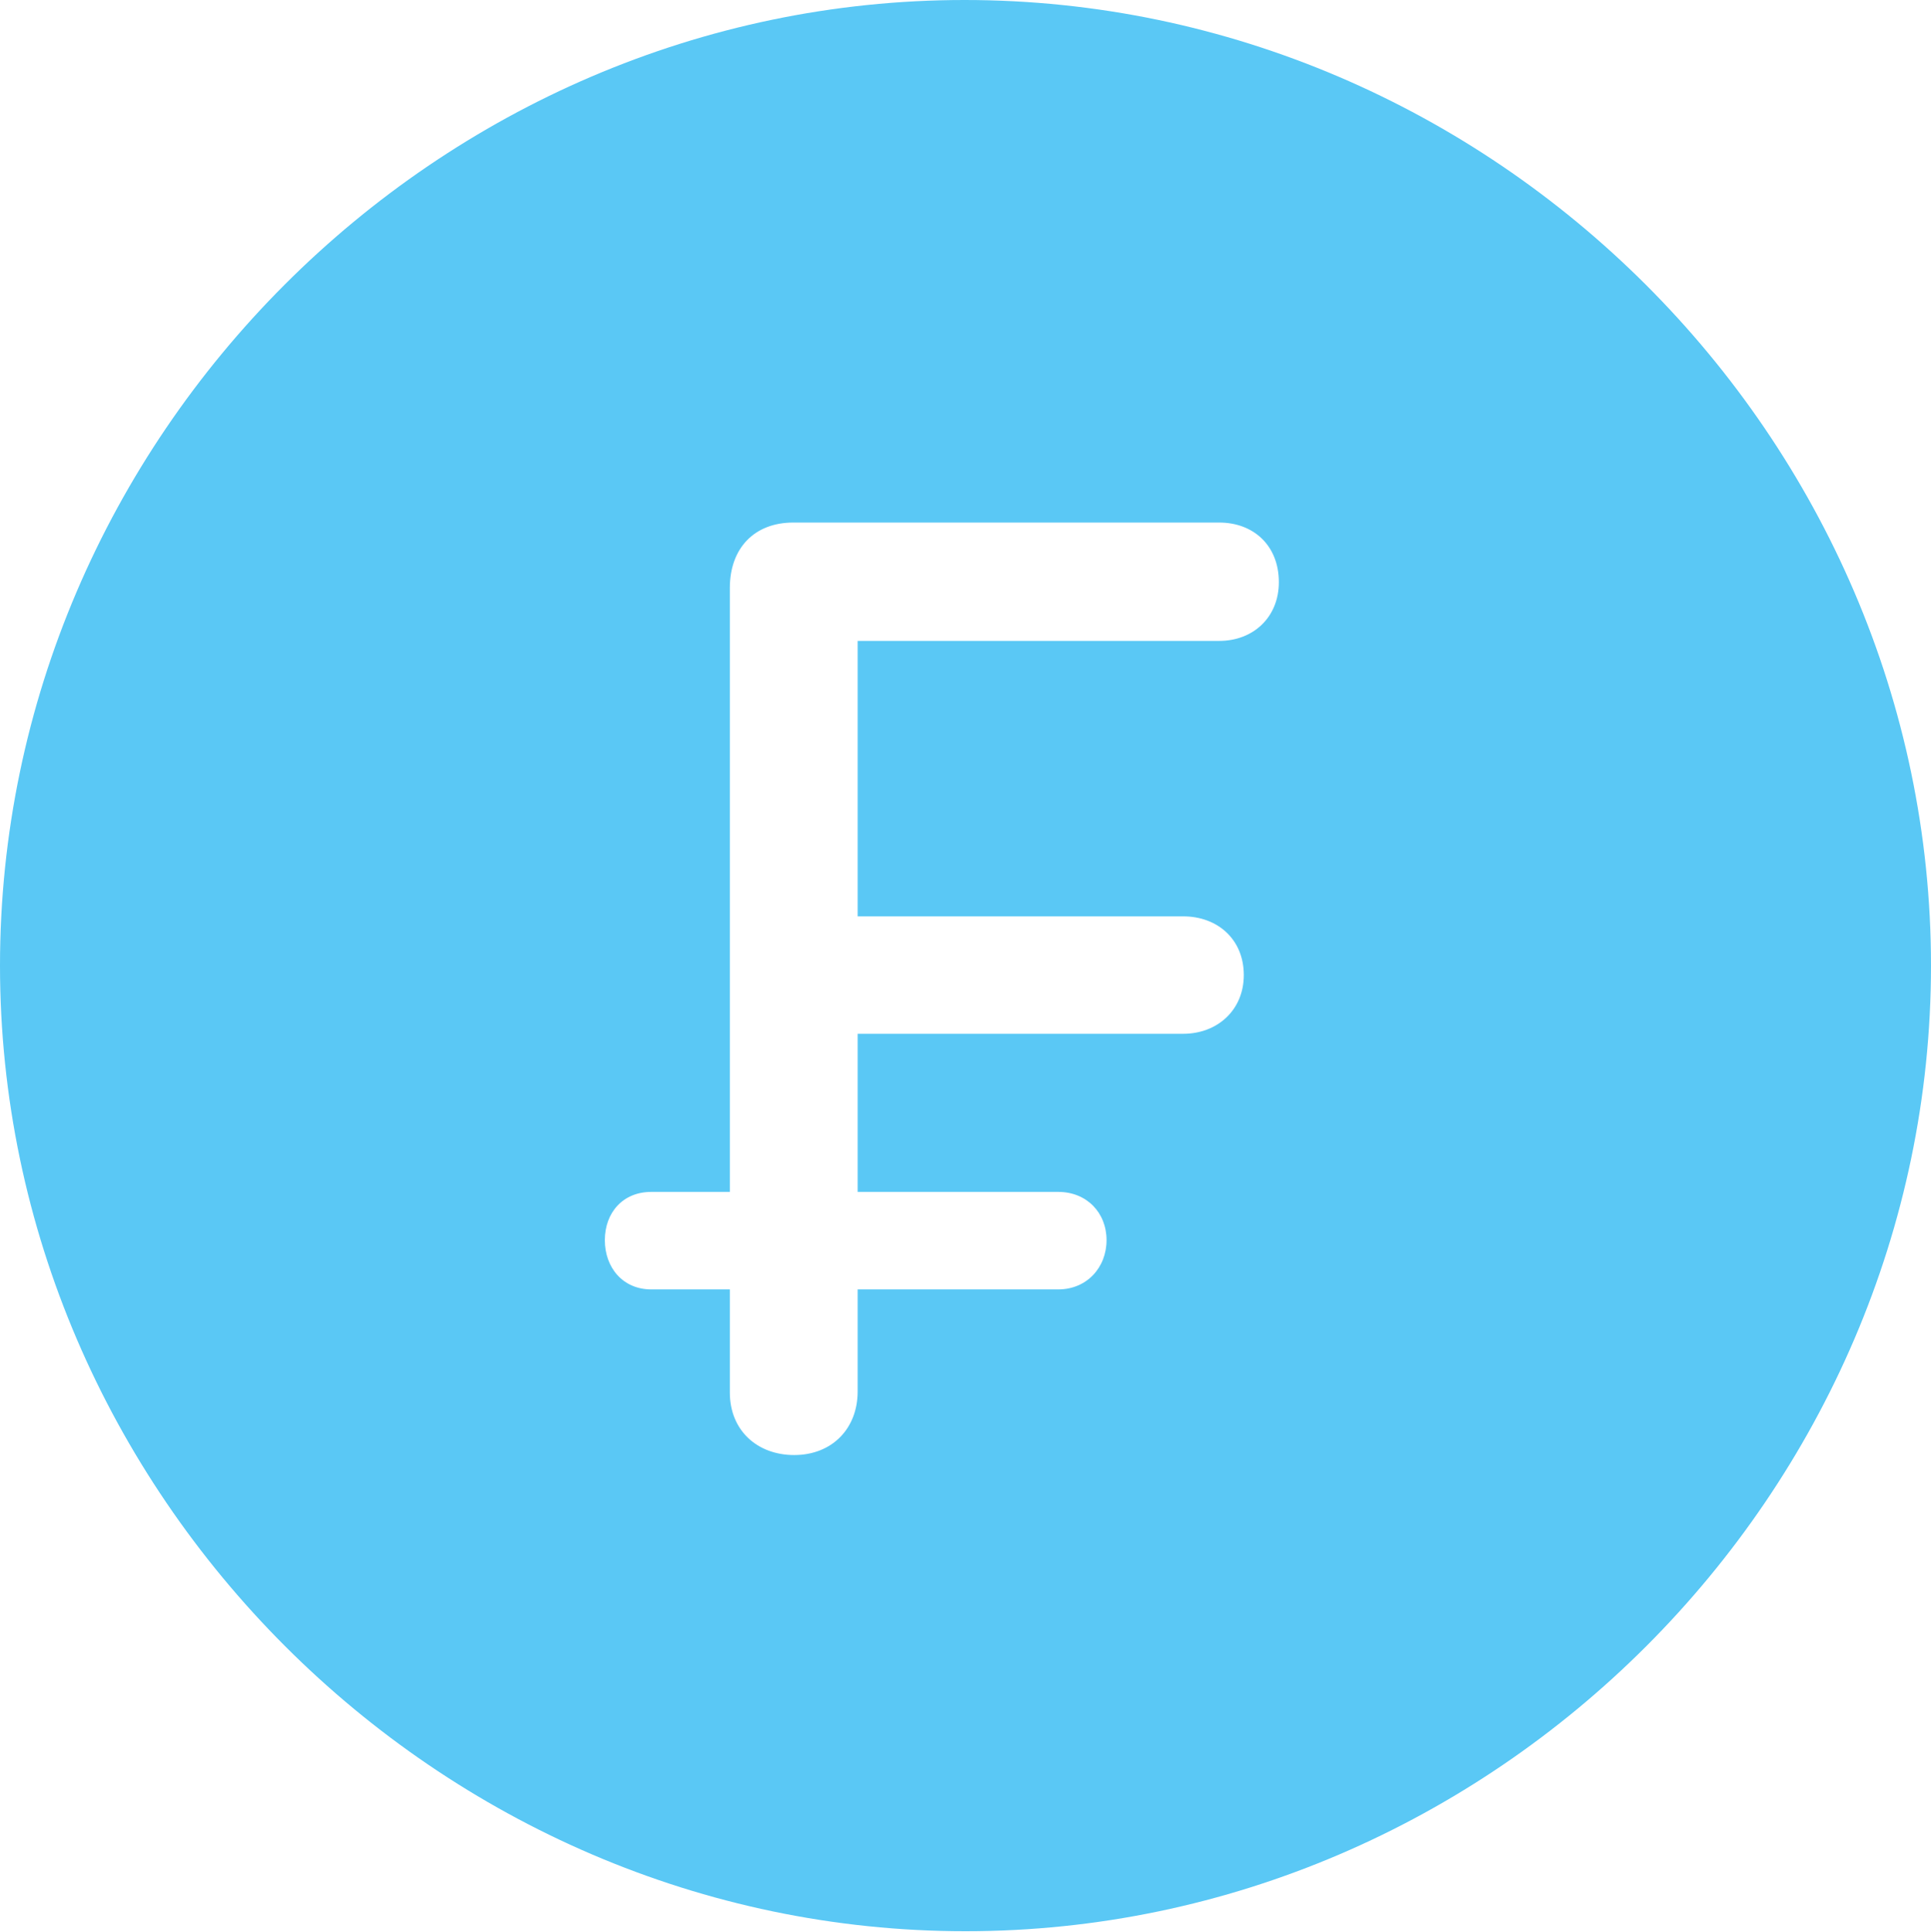 <?xml version="1.0" encoding="UTF-8"?>
<!--Generator: Apple Native CoreSVG 175.5-->
<!DOCTYPE svg
PUBLIC "-//W3C//DTD SVG 1.1//EN"
       "http://www.w3.org/Graphics/SVG/1.1/DTD/svg11.dtd">
<svg version="1.1" xmlns="http://www.w3.org/2000/svg" xmlns:xlink="http://www.w3.org/1999/xlink" width="24.902" height="24.915">
 <g>
  <rect height="24.915" opacity="0" width="24.902" x="0" y="0"/>
  <path d="M12.451 24.902C19.263 24.902 24.902 19.25 24.902 12.451C24.902 5.64 19.25 0 12.439 0C5.64 0 0 5.64 0 12.451C0 19.25 5.652 24.902 12.451 24.902ZM10.242 18.762C9.766 18.762 9.412 18.445 9.412 17.956L9.412 16.626L8.398 16.626C8.032 16.626 7.8 16.345 7.8 15.991C7.8 15.637 8.032 15.369 8.398 15.369L9.412 15.369L9.412 7.581C9.412 7.068 9.729 6.738 10.229 6.738L15.723 6.738C16.162 6.738 16.492 7.031 16.492 7.507C16.492 7.959 16.162 8.264 15.723 8.264L11.06 8.264L11.06 11.816L15.259 11.816C15.698 11.816 16.04 12.109 16.04 12.573C16.04 13.025 15.698 13.33 15.259 13.33L11.06 13.33L11.06 15.369L13.648 15.369C14.014 15.369 14.27 15.637 14.27 15.991C14.27 16.345 14.014 16.626 13.648 16.626L11.06 16.626L11.06 17.944C11.06 18.42 10.73 18.762 10.242 18.762Z" fill="#5ac8f5"/>
 </g>
</svg>
